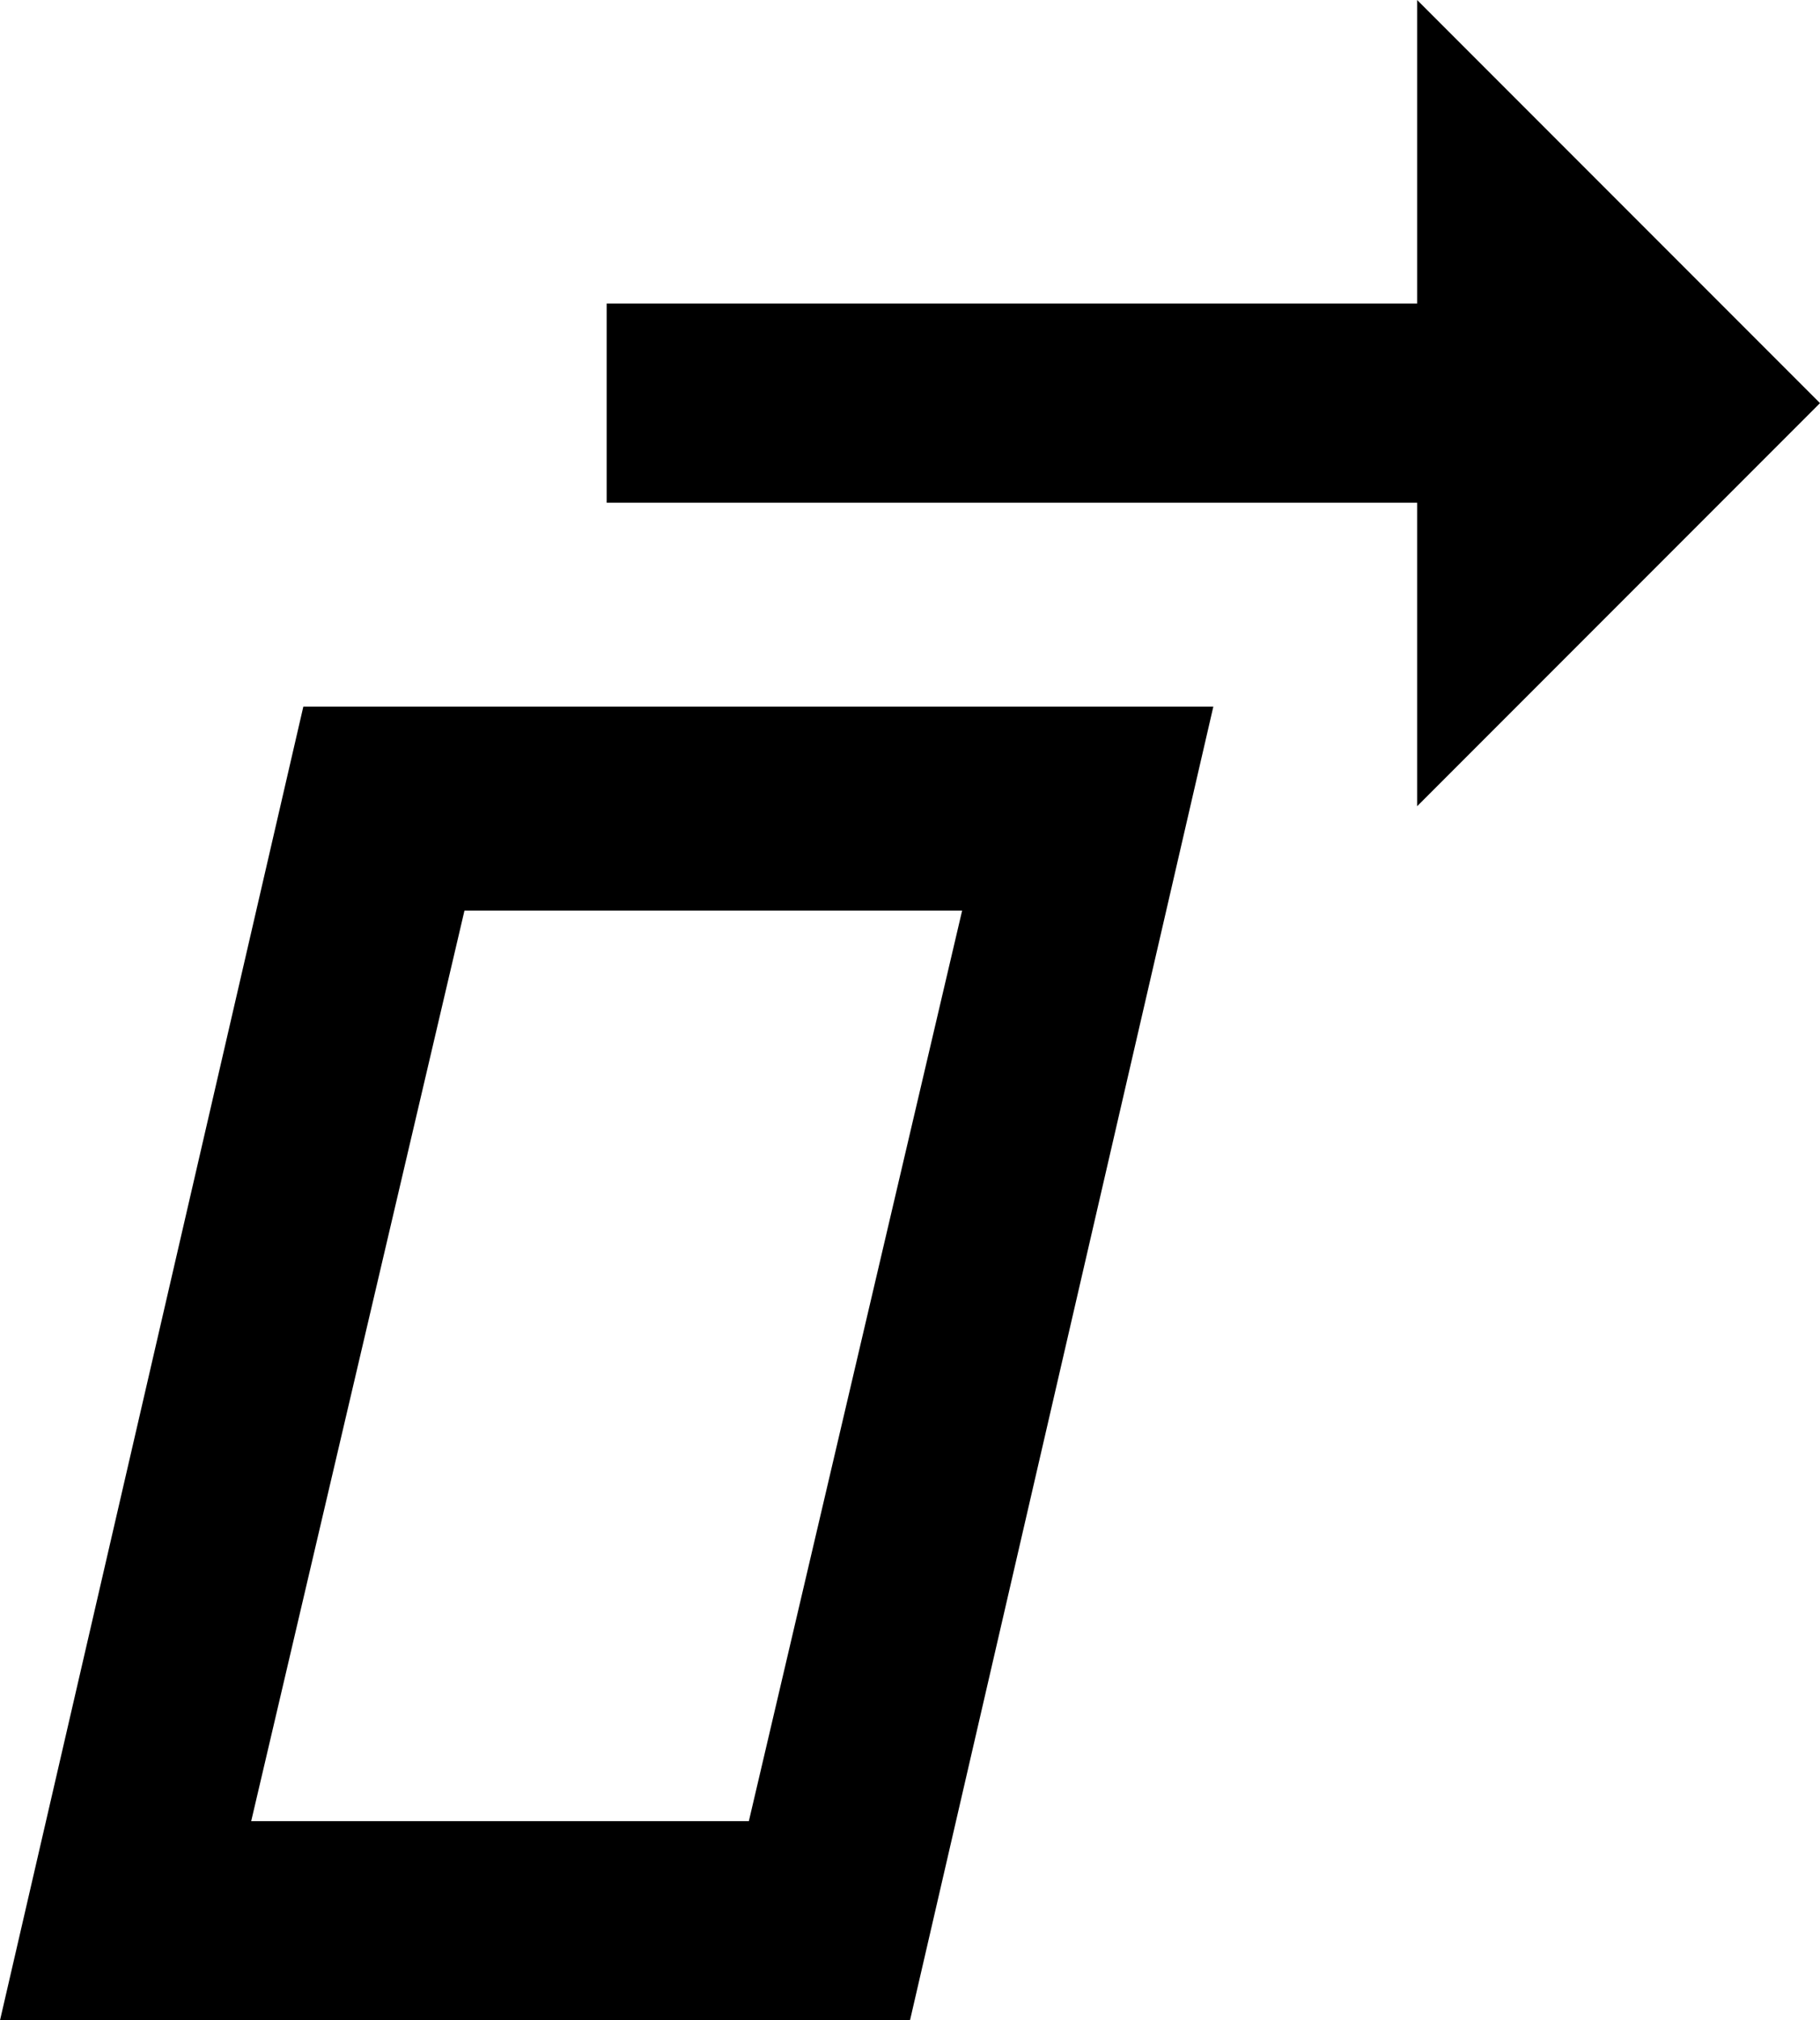 <svg xmlns="http://www.w3.org/2000/svg" viewBox="64 -21 384 426">
      <g transform="scale(1 -1) translate(0 -384)">
        <path d="M267 213 222 21H117L162 213ZM320 256H128L64 -21H256ZM448 320 363 405V341H192V299H363V235Z" />
      </g>
    </svg>
